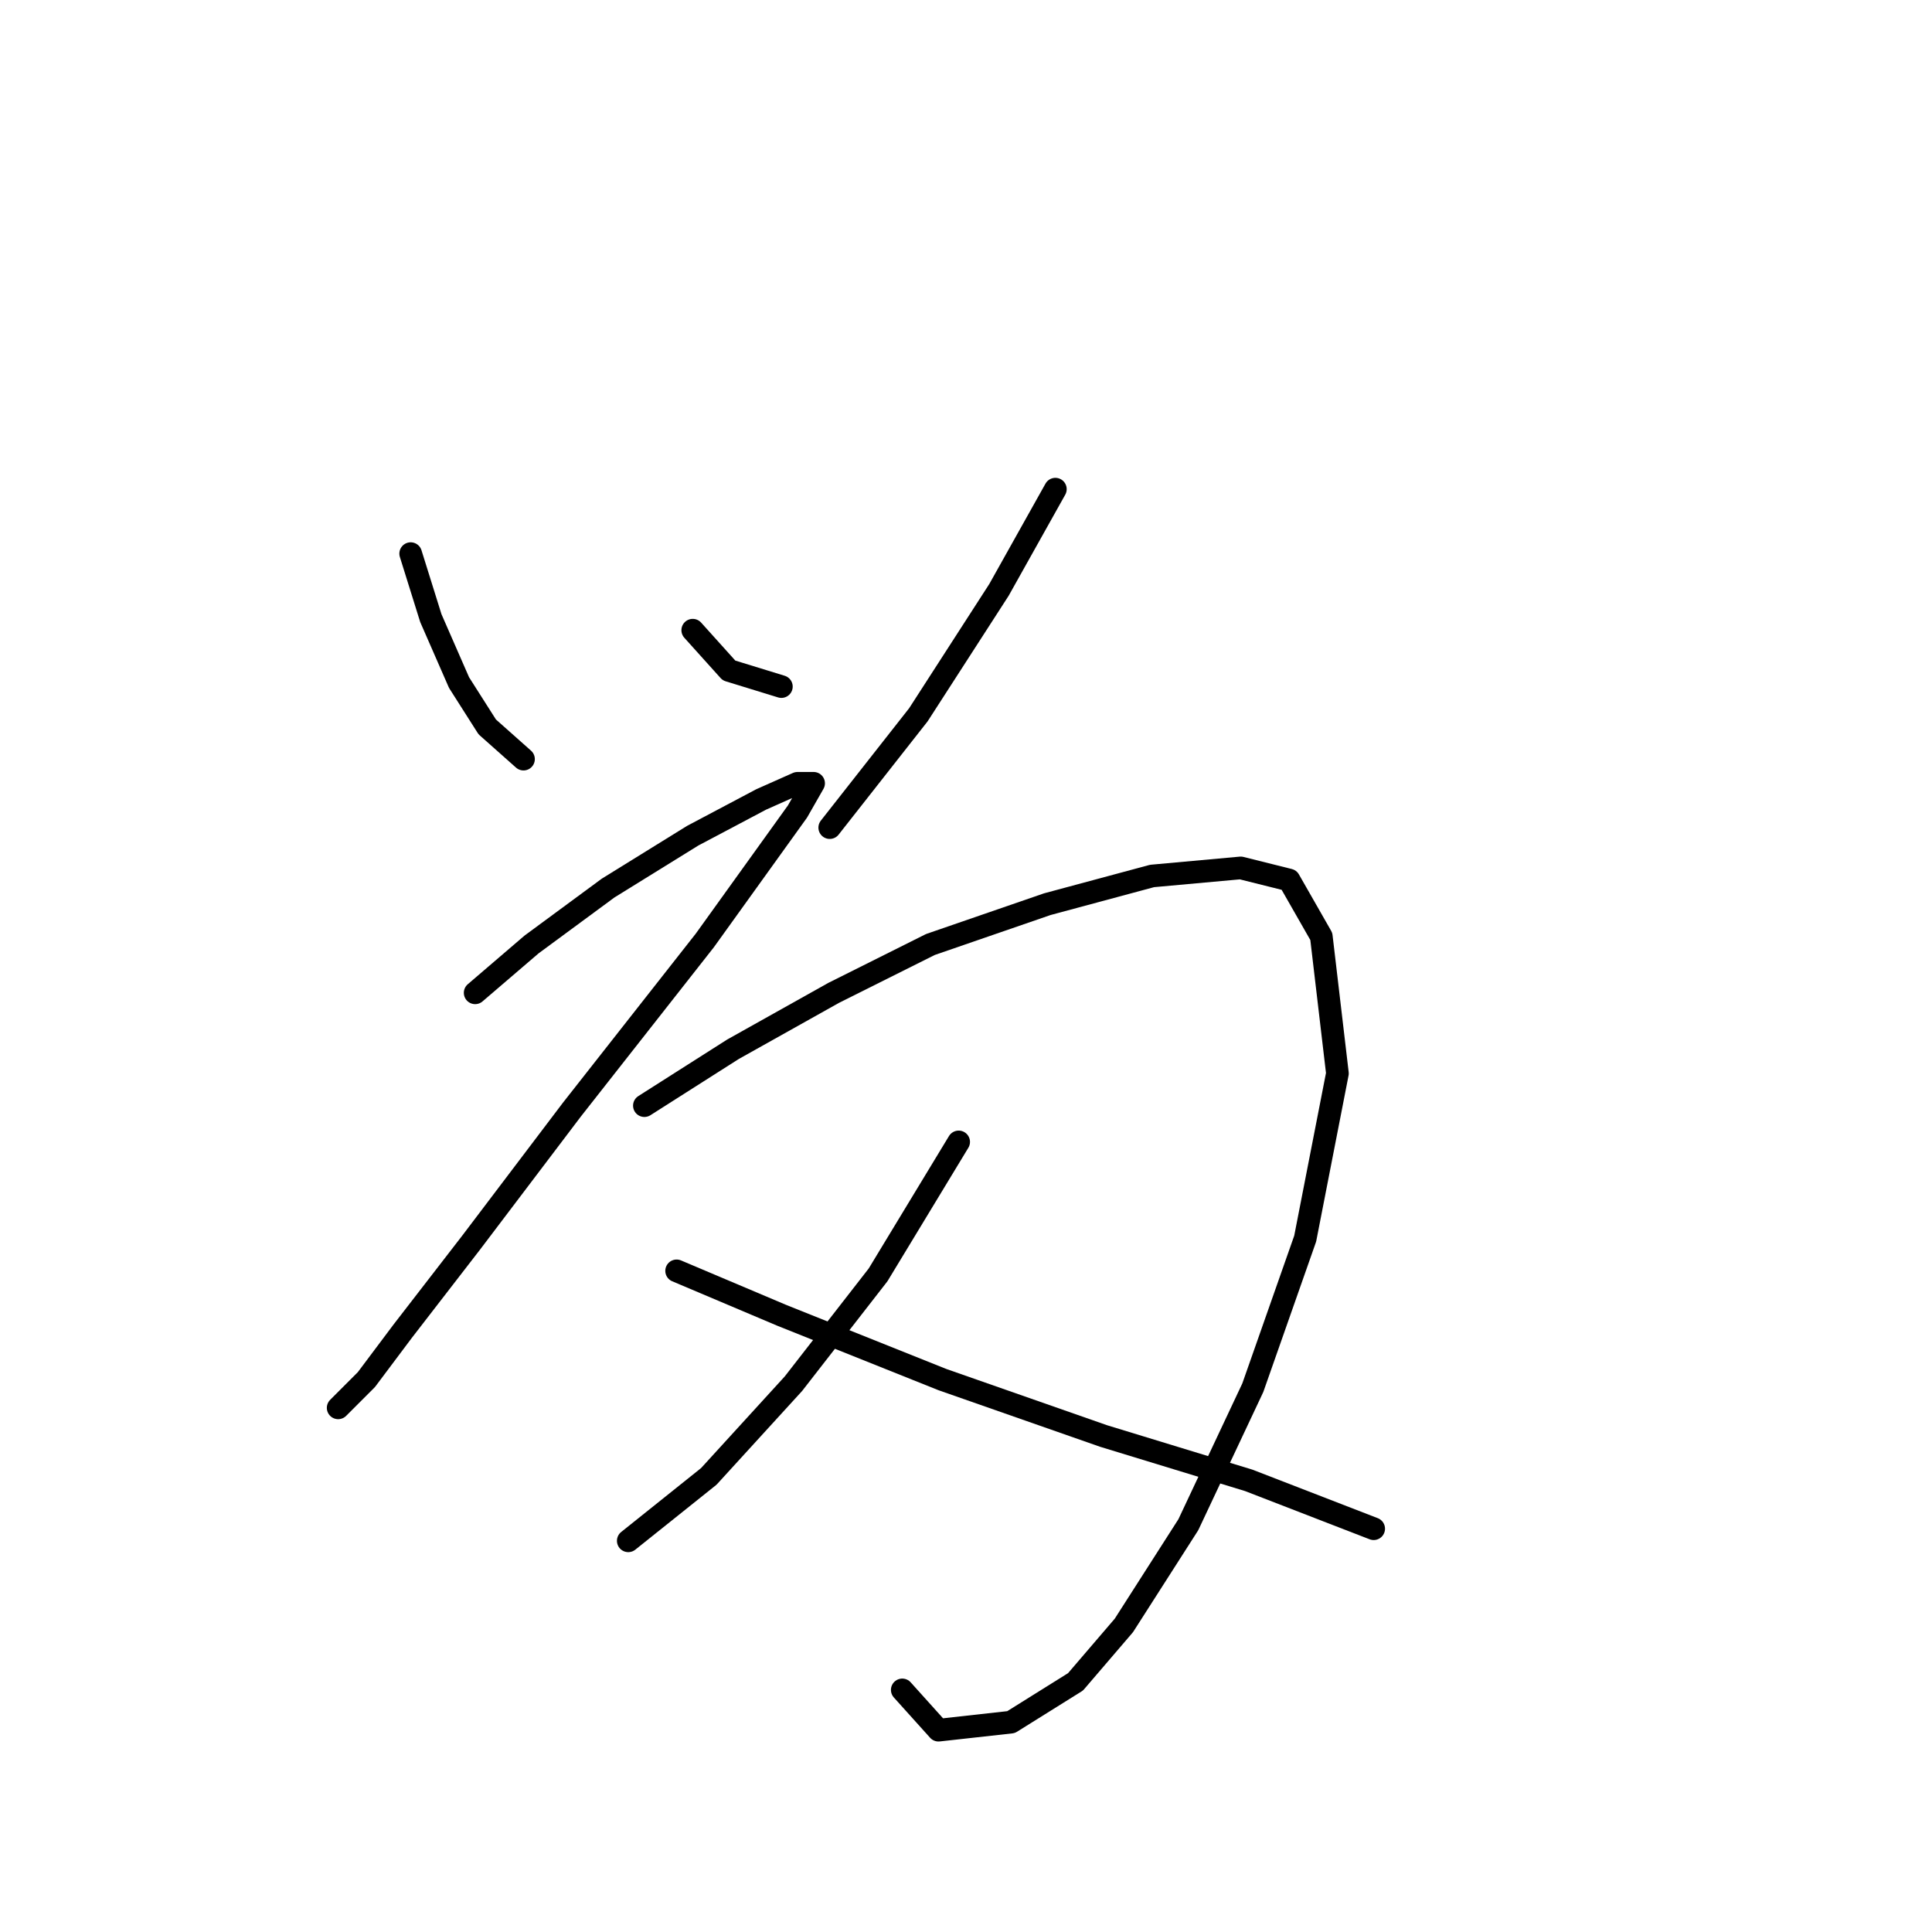 <?xml version="1.0" standalone="no"?>
    <svg width="256" height="256" xmlns="http://www.w3.org/2000/svg" version="1.1">
    <polyline stroke="black" stroke-width="3" stroke-linecap="round" fill="transparent" stroke-linejoin="round" points="54.417 73.358 57.087 81.901 60.824 90.444 64.561 96.316 69.367 100.588 69.367 100.588 " />
        <polyline stroke="black" stroke-width="3" stroke-linecap="round" fill="transparent" stroke-linejoin="round" points="91.791 83.503 96.596 88.842 103.537 90.977 103.537 90.977 " />
        <polyline stroke="black" stroke-width="3" stroke-linecap="round" fill="transparent" stroke-linejoin="round" points="139.842 64.816 132.368 78.164 121.689 94.715 109.944 109.664 109.944 109.664 " />
        <polyline stroke="black" stroke-width="3" stroke-linecap="round" fill="transparent" stroke-linejoin="round" points="62.96 131.554 70.434 125.148 80.579 117.673 91.791 110.732 100.867 105.927 105.672 103.791 107.808 103.791 105.672 107.529 93.392 124.614 75.773 147.038 62.426 164.657 53.349 176.403 48.544 182.81 44.807 186.547 44.807 186.547 " />
        <polyline stroke="black" stroke-width="3" stroke-linecap="round" fill="transparent" stroke-linejoin="round" points="85.384 146.504 97.13 139.029 110.477 131.554 123.291 125.148 138.775 119.808 152.656 116.071 164.402 115.003 170.809 116.605 175.08 124.08 177.216 142.233 172.945 164.123 166.004 183.877 157.461 202.03 148.919 215.378 142.512 222.853 133.969 228.192 124.359 229.259 119.554 223.92 119.554 223.92 " />
        <polyline stroke="black" stroke-width="3" stroke-linecap="round" fill="transparent" stroke-linejoin="round" points="127.029 151.309 116.35 168.928 105.138 183.343 93.926 195.623 83.248 204.166 83.248 204.166 " />
        <polyline stroke="black" stroke-width="3" stroke-linecap="round" fill="transparent" stroke-linejoin="round" points="89.655 168.394 103.537 174.267 124.893 182.81 146.249 190.284 165.47 196.157 182.021 202.564 182.021 202.564 " />
        </svg>
